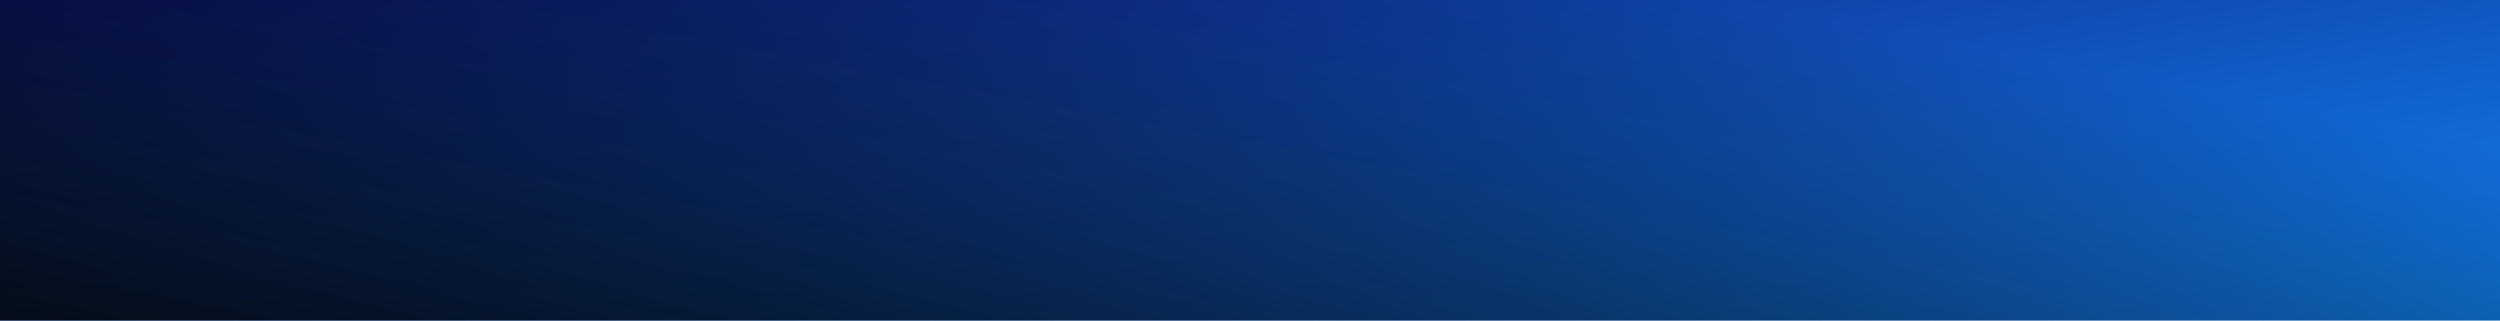 <svg width="468" height="60" viewBox="0 0 468 60" fill="none" xmlns="http://www.w3.org/2000/svg"><path fill="url(#paint0_linear_216_832)" d="M0 0h468v60H0z"/><path fill="url(#paint1_linear_216_832)" d="M0 0h468v60H0z"/><defs><linearGradient id="paint0_linear_216_832" x1="0" y1="0" x2="26.137" y2="141.575" gradientUnits="userSpaceOnUse"><stop stop-color="#0D1775"/><stop offset="1" stop-color="#1383F4"/></linearGradient><linearGradient id="paint1_linear_216_832" x1="-3.12" y1="60.6" x2="22.867" y2="-80.68" gradientUnits="userSpaceOnUse"><stop stop-color="#040C17"/><stop offset=".823" stop-opacity="0"/><stop offset="1" stop-color="#040C17" stop-opacity="0"/></linearGradient></defs></svg>